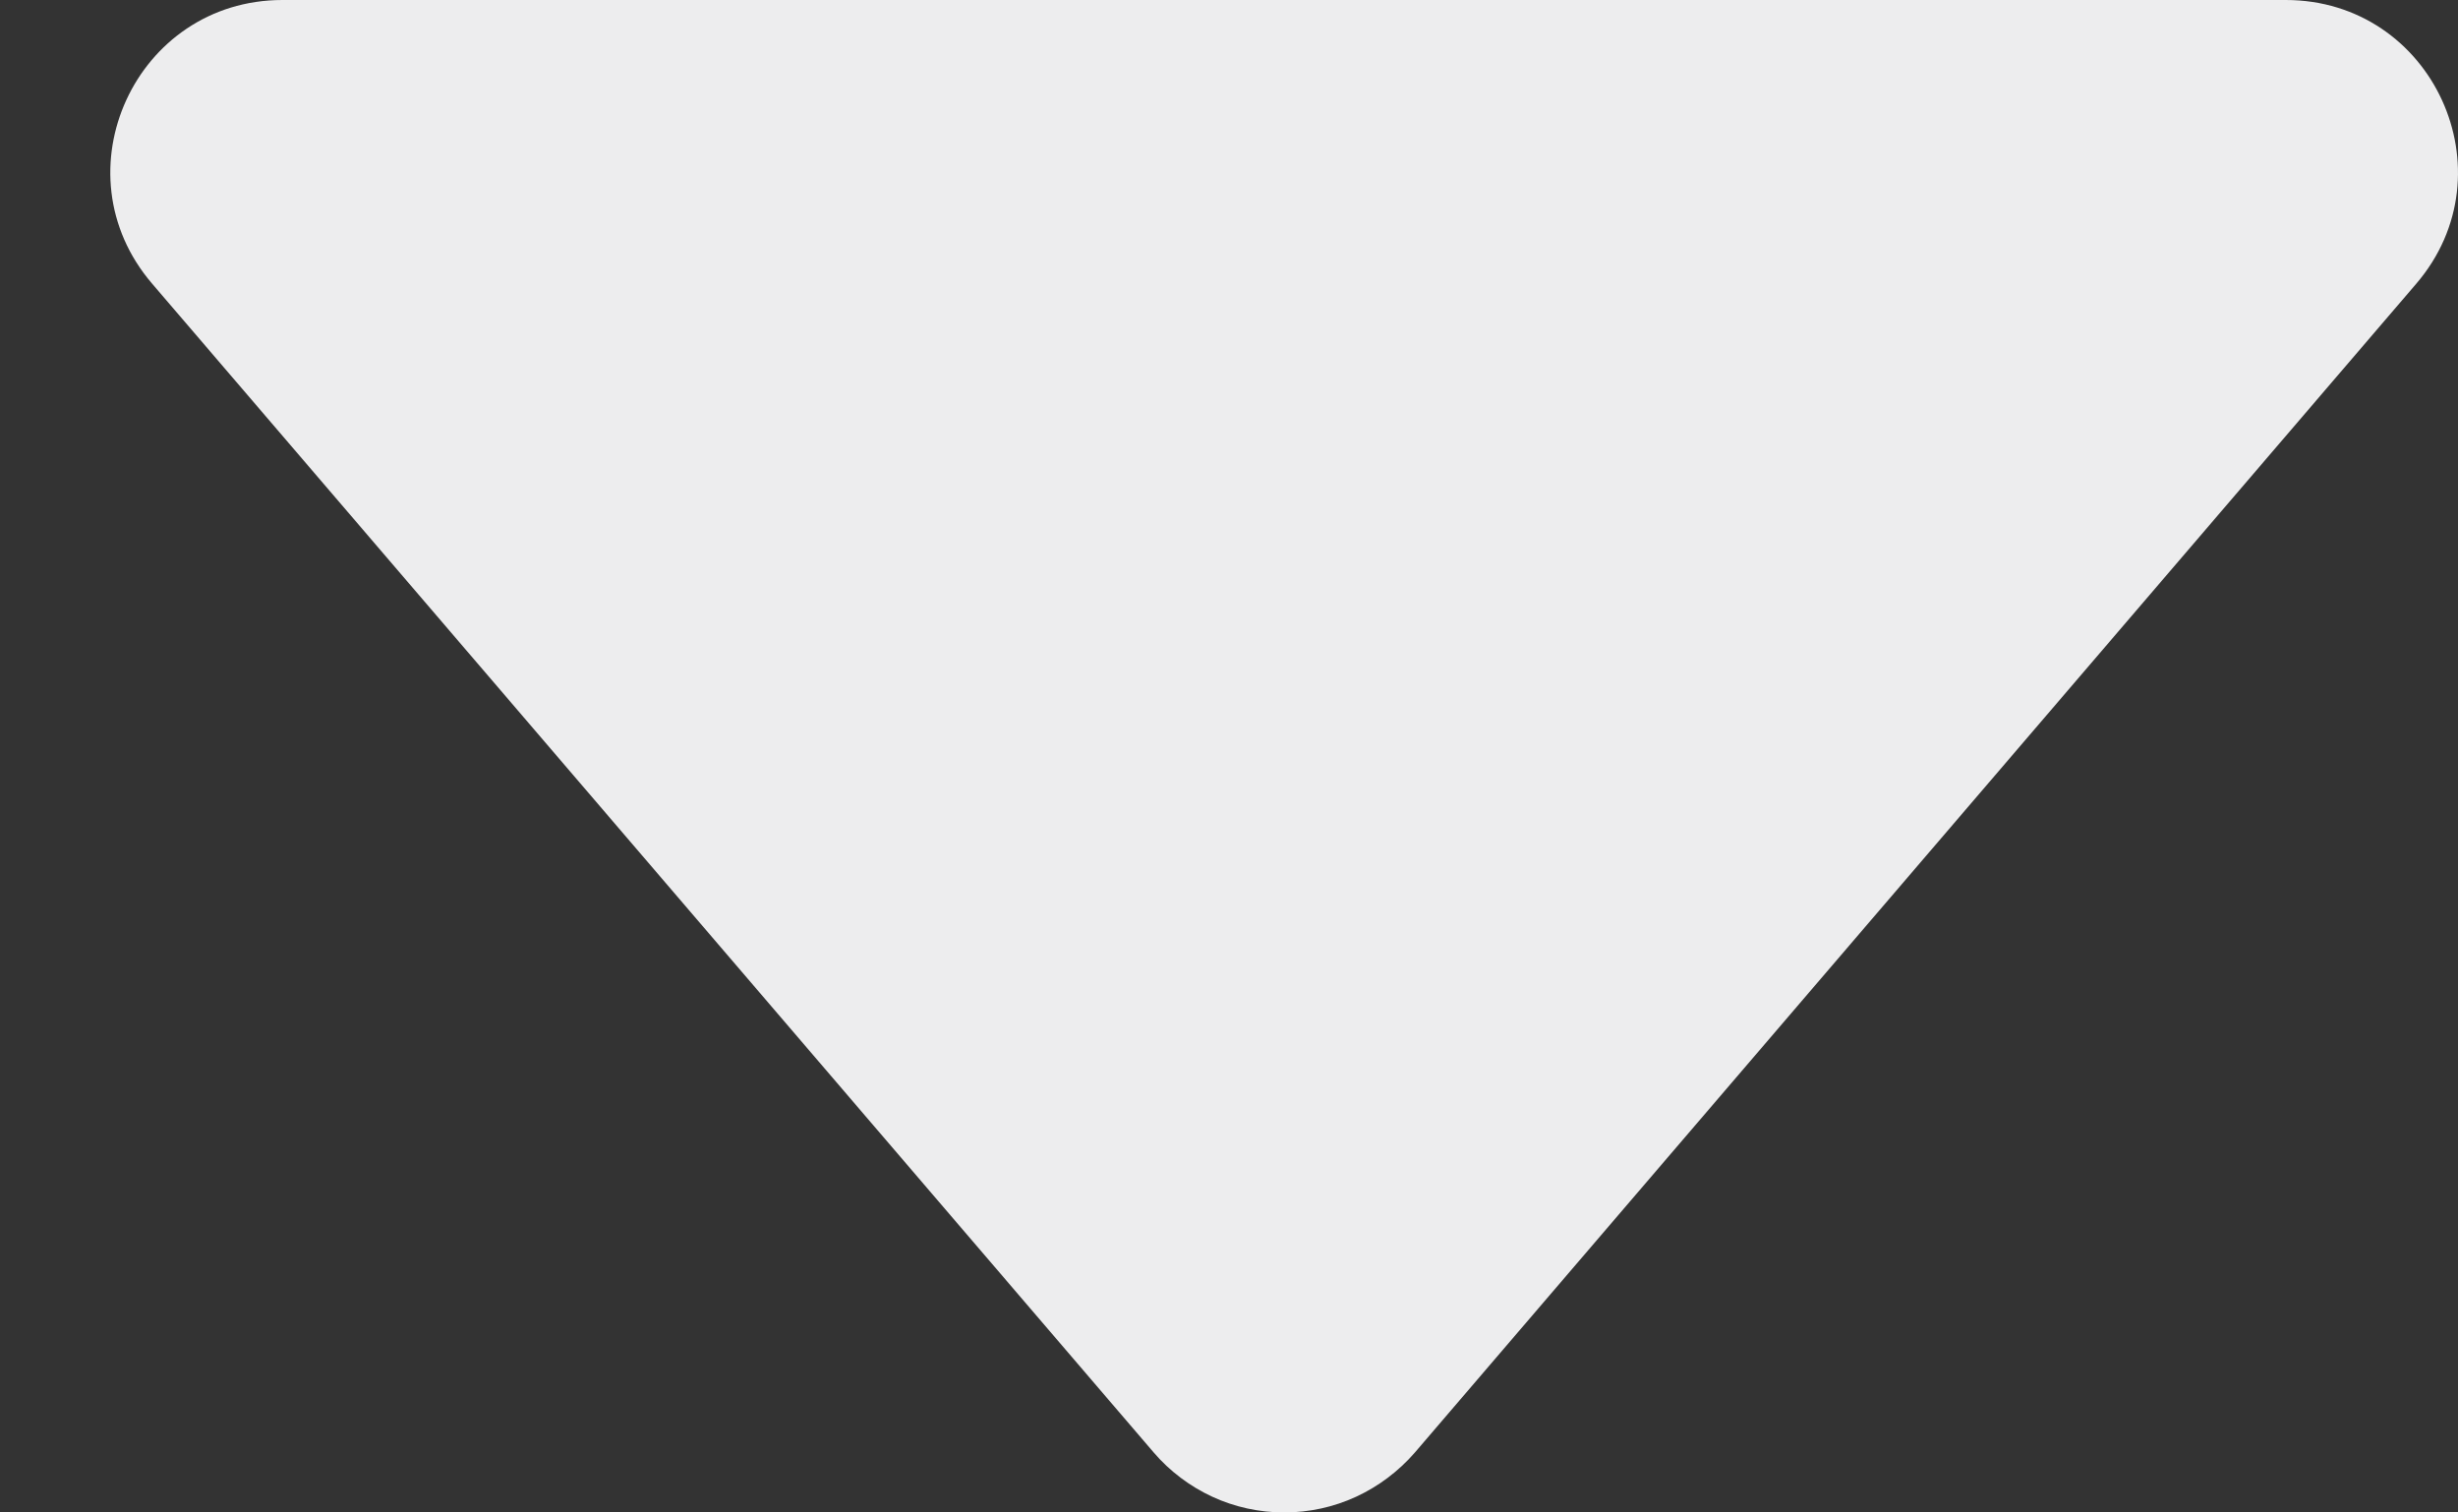 <svg width="13" height="8" viewBox="0 0 13 8" fill="none" xmlns="http://www.w3.org/2000/svg">
<rect x="0" y="0" width="13" height="8" fill="#333333" stroke="none"/>
<path d="M0.805 1.501L6.102 7.683C6.187 7.782 6.293 7.862 6.412 7.917C6.531 7.972 6.661 8 6.792 8C6.923 8 7.053 7.972 7.172 7.917C7.291 7.862 7.397 7.782 7.483 7.683L12.779 1.501C13.285 0.911 12.866 0 12.089 0H1.494C0.717 0 0.298 0.911 0.805 1.501Z" fill="#EDEDEE"/>
</svg>
